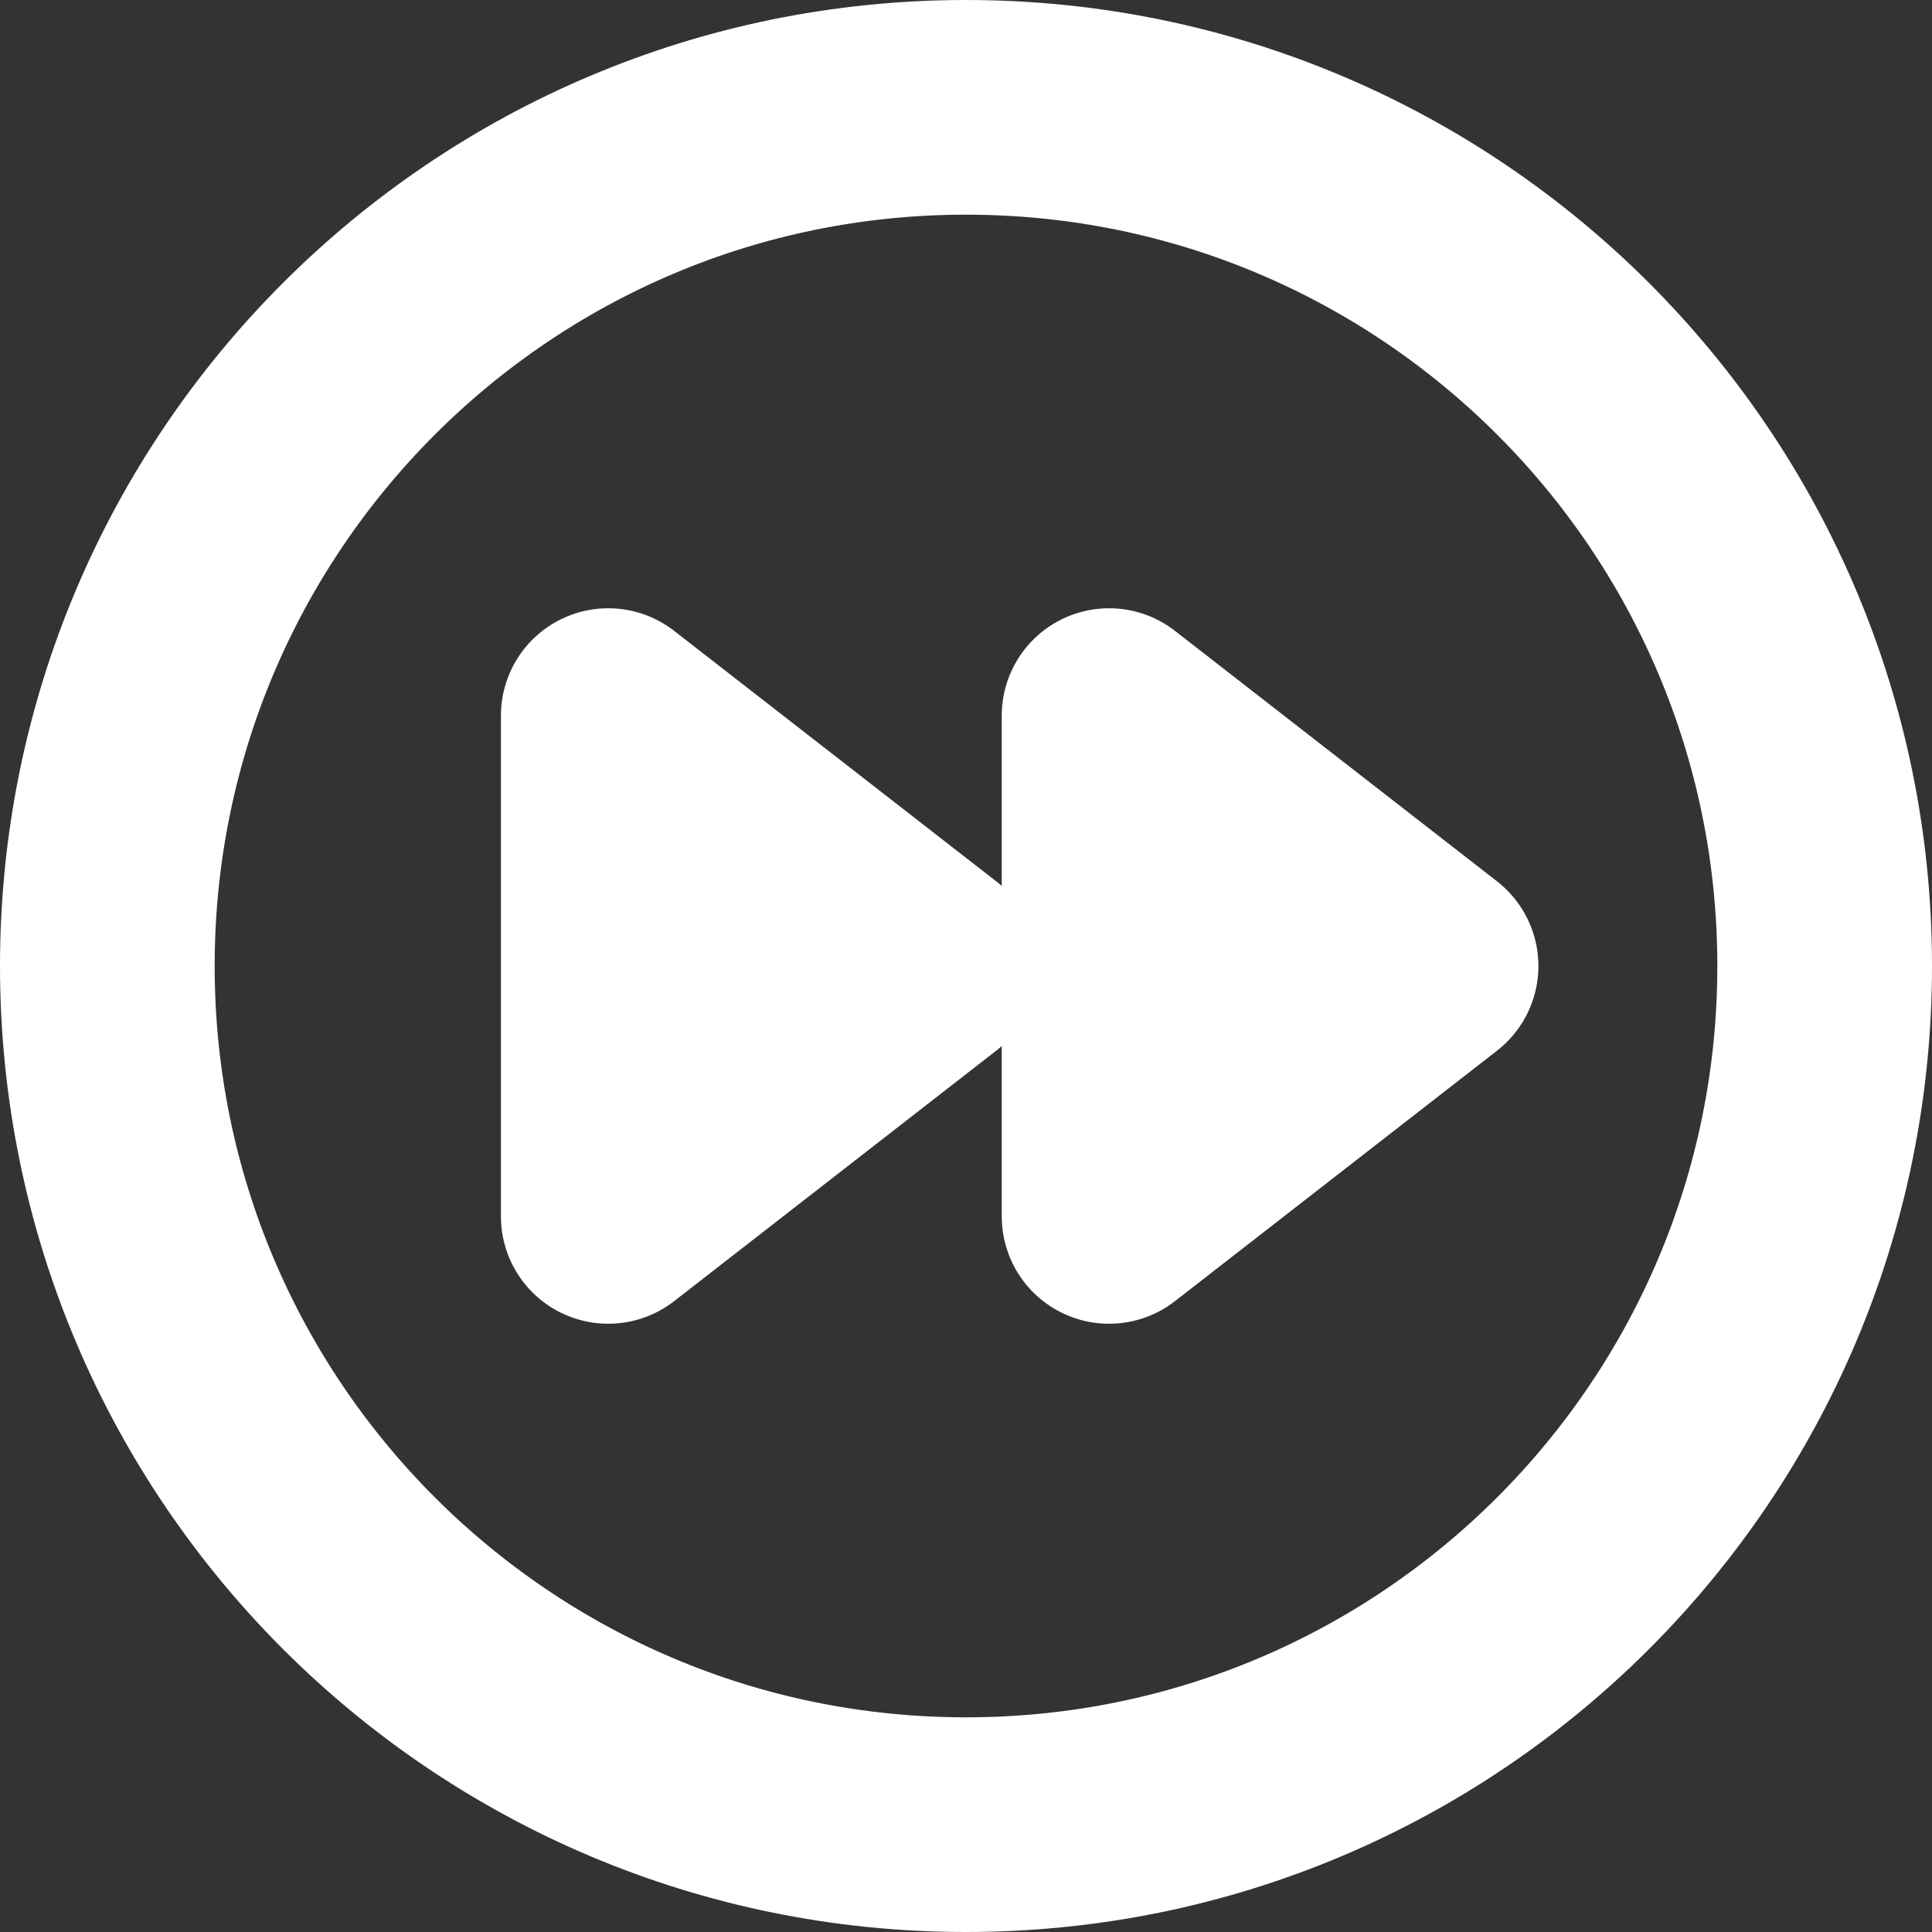 <svg width="18" height="18" viewBox="0 0 18 18" fill="none" xmlns="http://www.w3.org/2000/svg">
<rect x="0" y="0" width="18" height="18" fill="#333333" stroke="none"/>
<path d="M9 17C13.418 17 17 13.418 17 9C17 4.582 13.418 1 9 1C4.582 1 1 4.582 1 9C1 13.418 4.582 17 9 17Z" stroke="white" stroke-width="2" stroke-linecap="round" stroke-linejoin="round"/>
<path d="M5.667 11.333L8.667 9L5.667 6.667V11.333Z" fill="white" stroke="white" stroke-width="2" stroke-linecap="round" stroke-linejoin="round"/>
<path d="M10.333 11.333L13.333 9L10.333 6.667V11.333Z" fill="white" stroke="white" stroke-width="2" stroke-linecap="round" stroke-linejoin="round"/>
</svg>
